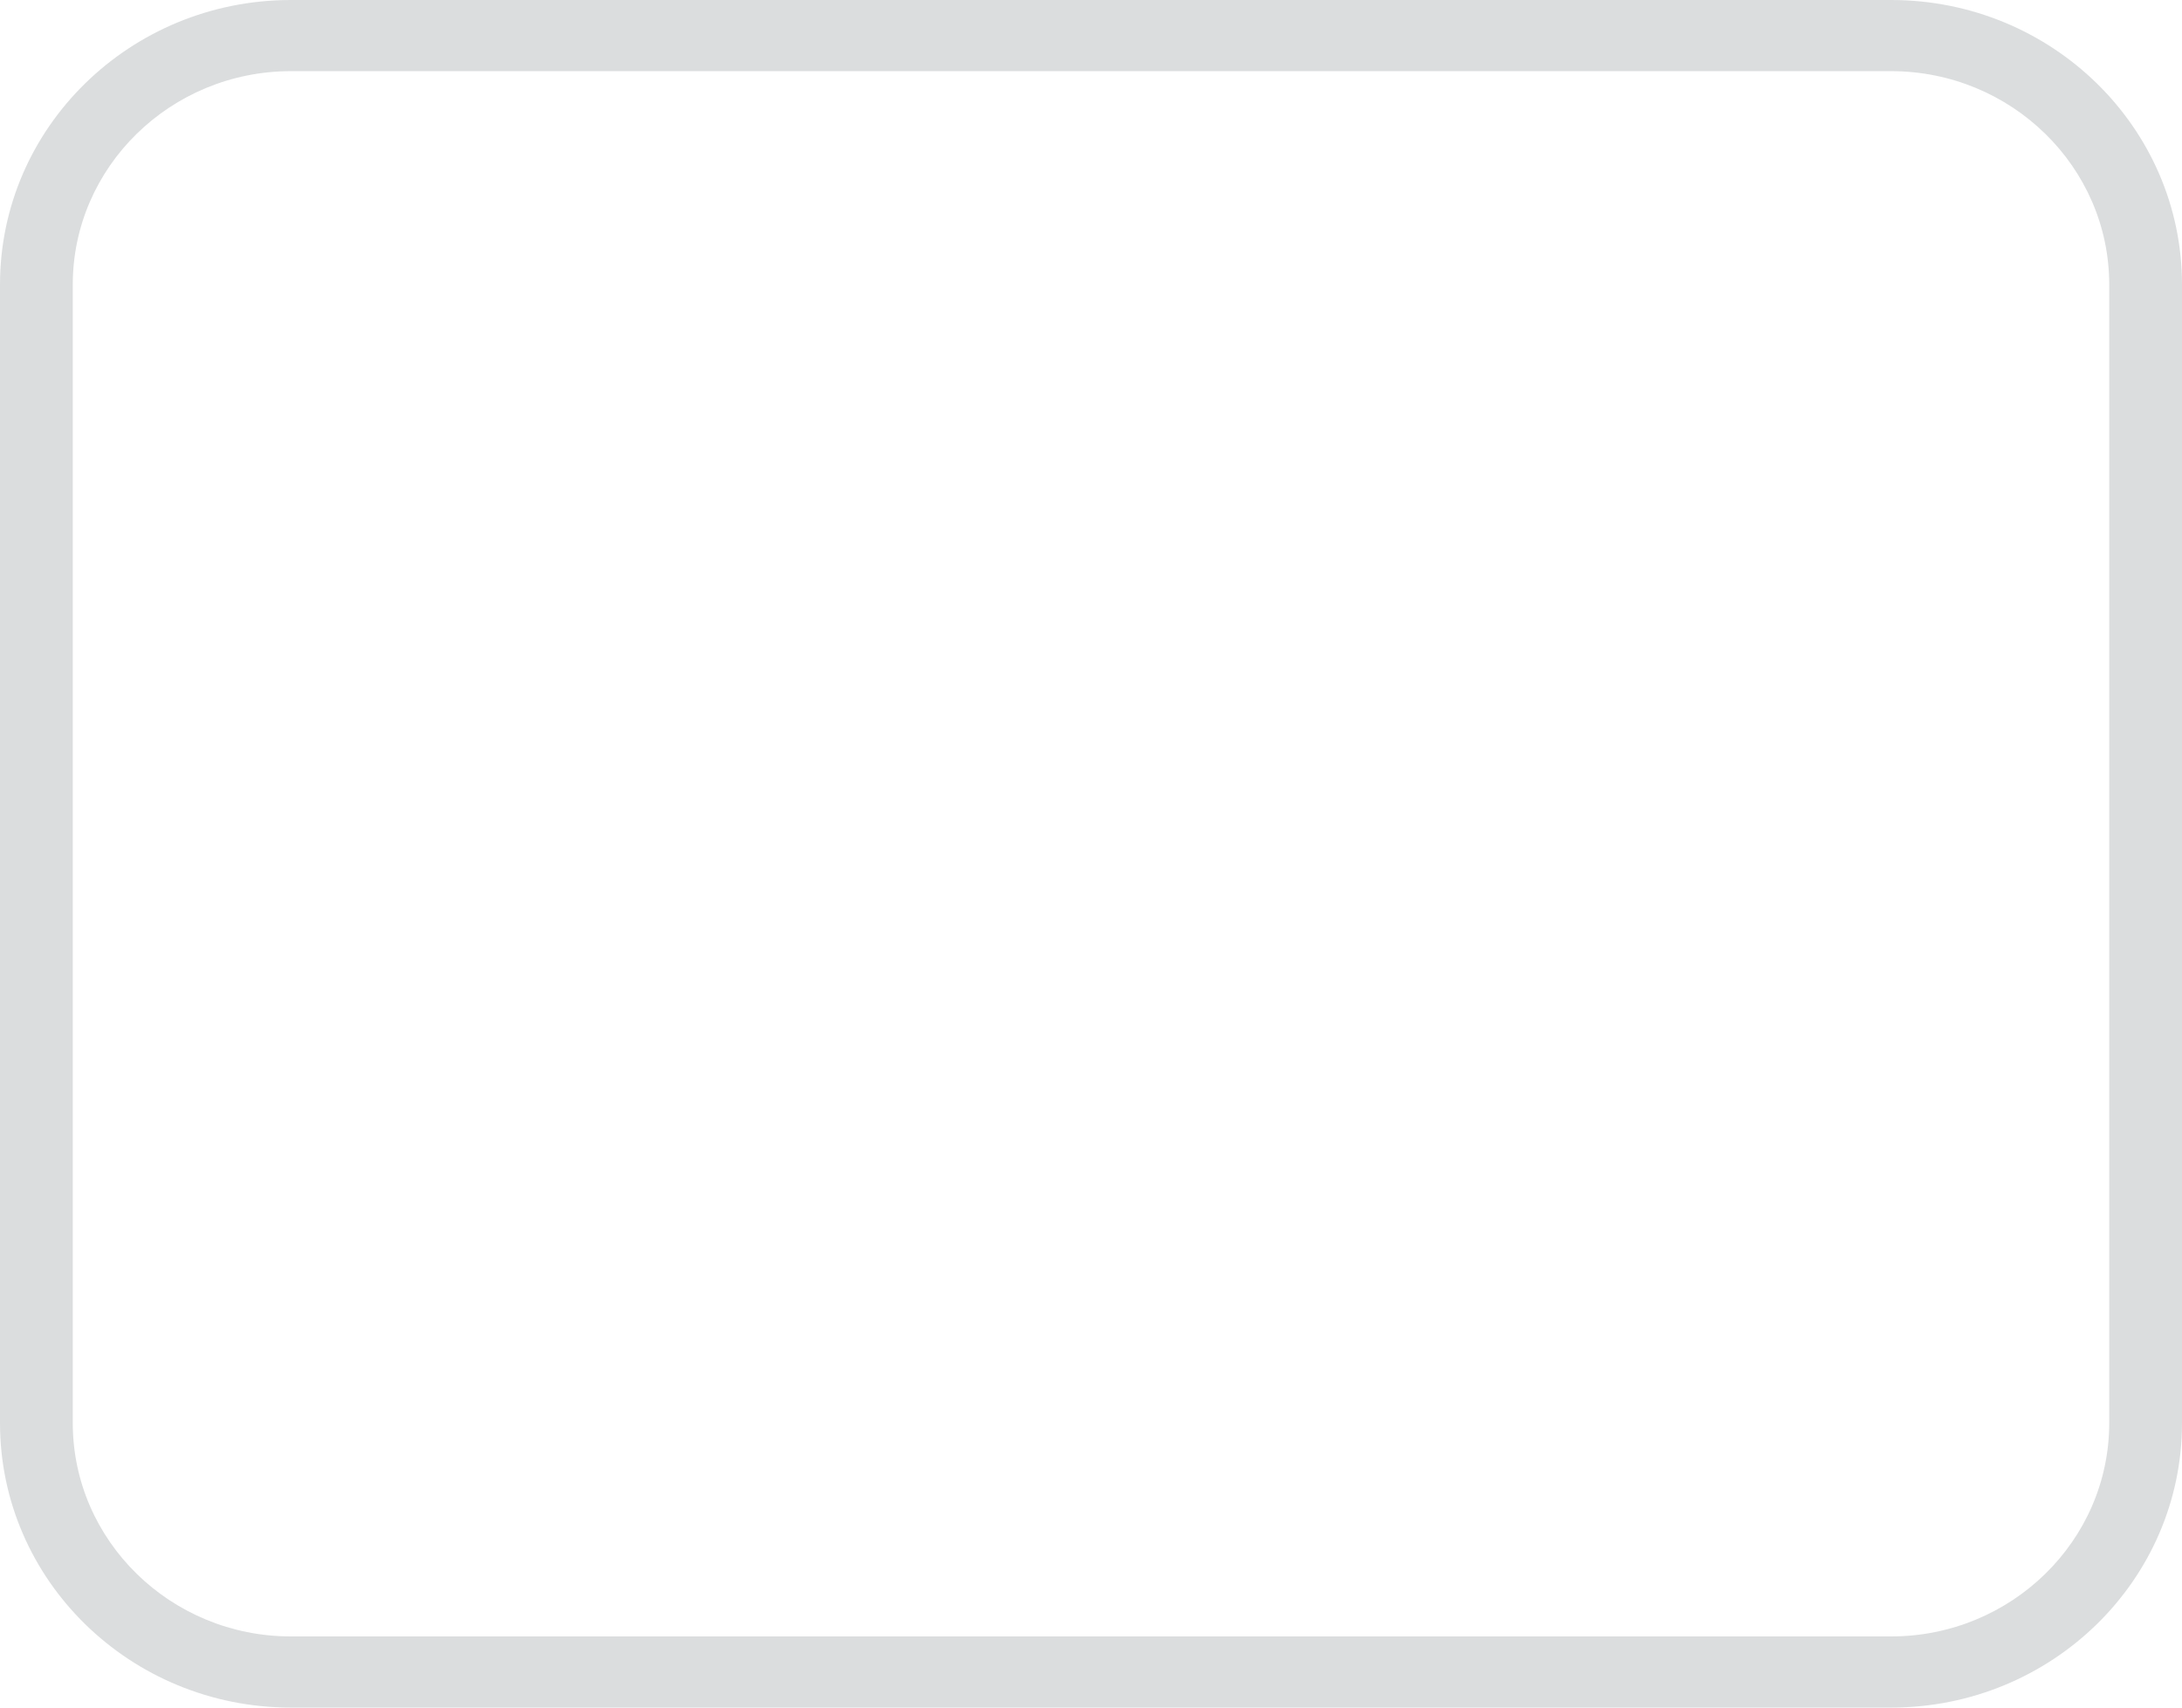<svg width="23" height="18" viewBox="0 0 23 18" fill="none" xmlns="http://www.w3.org/2000/svg">
<path opacity="0.15" d="M19.933 0H3.067C1.373 0 0 1.343 0 3V15C0 16.657 1.373 18 3.067 18H19.933C21.627 18 23 16.657 23 15V3C23 1.343 21.627 0 19.933 0ZM22.233 15C22.233 16.241 21.201 17.25 19.933 17.25H3.067C1.799 17.25 0.767 16.241 0.767 15V3C0.767 1.76 1.799 0.75 3.067 0.75H19.933C21.201 0.75 22.233 1.76 22.233 3V15Z" fill="#102025"/>
</svg>
